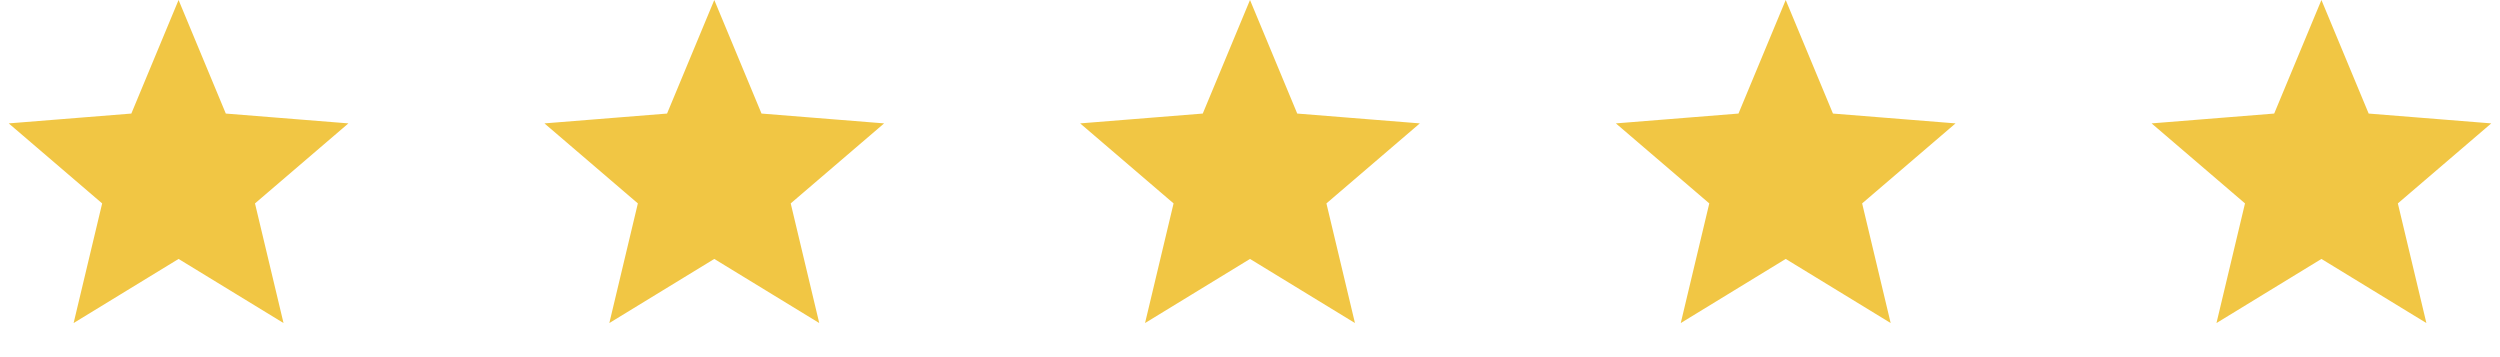 <svg width="245" height="35" viewBox="0 0 245 35" fill="none" xmlns="http://www.w3.org/2000/svg">
<path d="M17.5 3.906L20.744 11.705L21.096 12.551L22.009 12.624L30.429 13.299L24.014 18.794L23.318 19.39L23.53 20.282L25.49 28.498L18.282 24.095L17.5 23.617L16.718 24.095L9.51 28.498L11.47 20.282L11.682 19.39L10.986 18.794L4.571 13.299L12.991 12.624L13.904 12.551L14.256 11.705L17.5 3.906Z" fill="#F1C644" stroke="#F1C644" stroke-width="3"/>
<path d="M70 3.906L73.244 11.705L73.596 12.551L74.509 12.624L82.929 13.299L76.514 18.794L75.818 19.39L76.031 20.282L77.99 28.498L70.782 24.095L70 23.617L69.218 24.095L62.01 28.498L63.969 20.282L64.182 19.39L63.486 18.794L57.071 13.299L65.491 12.624L66.404 12.551L66.756 11.705L70 3.906Z" fill="#F1C644" stroke="#F1C644" stroke-width="3"/>
<path d="M122.5 3.906L125.744 11.705L126.096 12.551L127.009 12.624L135.429 13.299L129.014 18.794L128.318 19.39L128.531 20.282L130.49 28.498L123.282 24.095L122.5 23.617L121.718 24.095L114.51 28.498L116.469 20.282L116.682 19.39L115.986 18.794L109.571 13.299L117.991 12.624L118.904 12.551L119.256 11.705L122.5 3.906Z" fill="#F1C644" stroke="#F1C644" stroke-width="3"/>
<path d="M175 3.906L178.244 11.705L178.596 12.551L179.509 12.624L187.929 13.299L181.514 18.794L180.818 19.39L181.031 20.282L182.99 28.498L175.782 24.095L175 23.617L174.218 24.095L167.01 28.498L168.969 20.282L169.182 19.39L168.486 18.794L162.071 13.299L170.491 12.624L171.404 12.551L171.756 11.705L175 3.906Z" fill="#F1C644" stroke="#F1C644" stroke-width="3"/>
<path d="M227.5 3.906L230.744 11.705L231.096 12.551L232.009 12.624L240.429 13.299L234.014 18.794L233.318 19.39L233.531 20.282L235.49 28.498L228.282 24.095L227.5 23.617L226.718 24.095L219.51 28.498L221.469 20.282L221.682 19.39L220.986 18.794L214.571 13.299L222.991 12.624L223.904 12.551L224.256 11.705L227.5 3.906Z" fill="#F1C644" stroke="#F1C644" stroke-width="3"/>
</svg>
